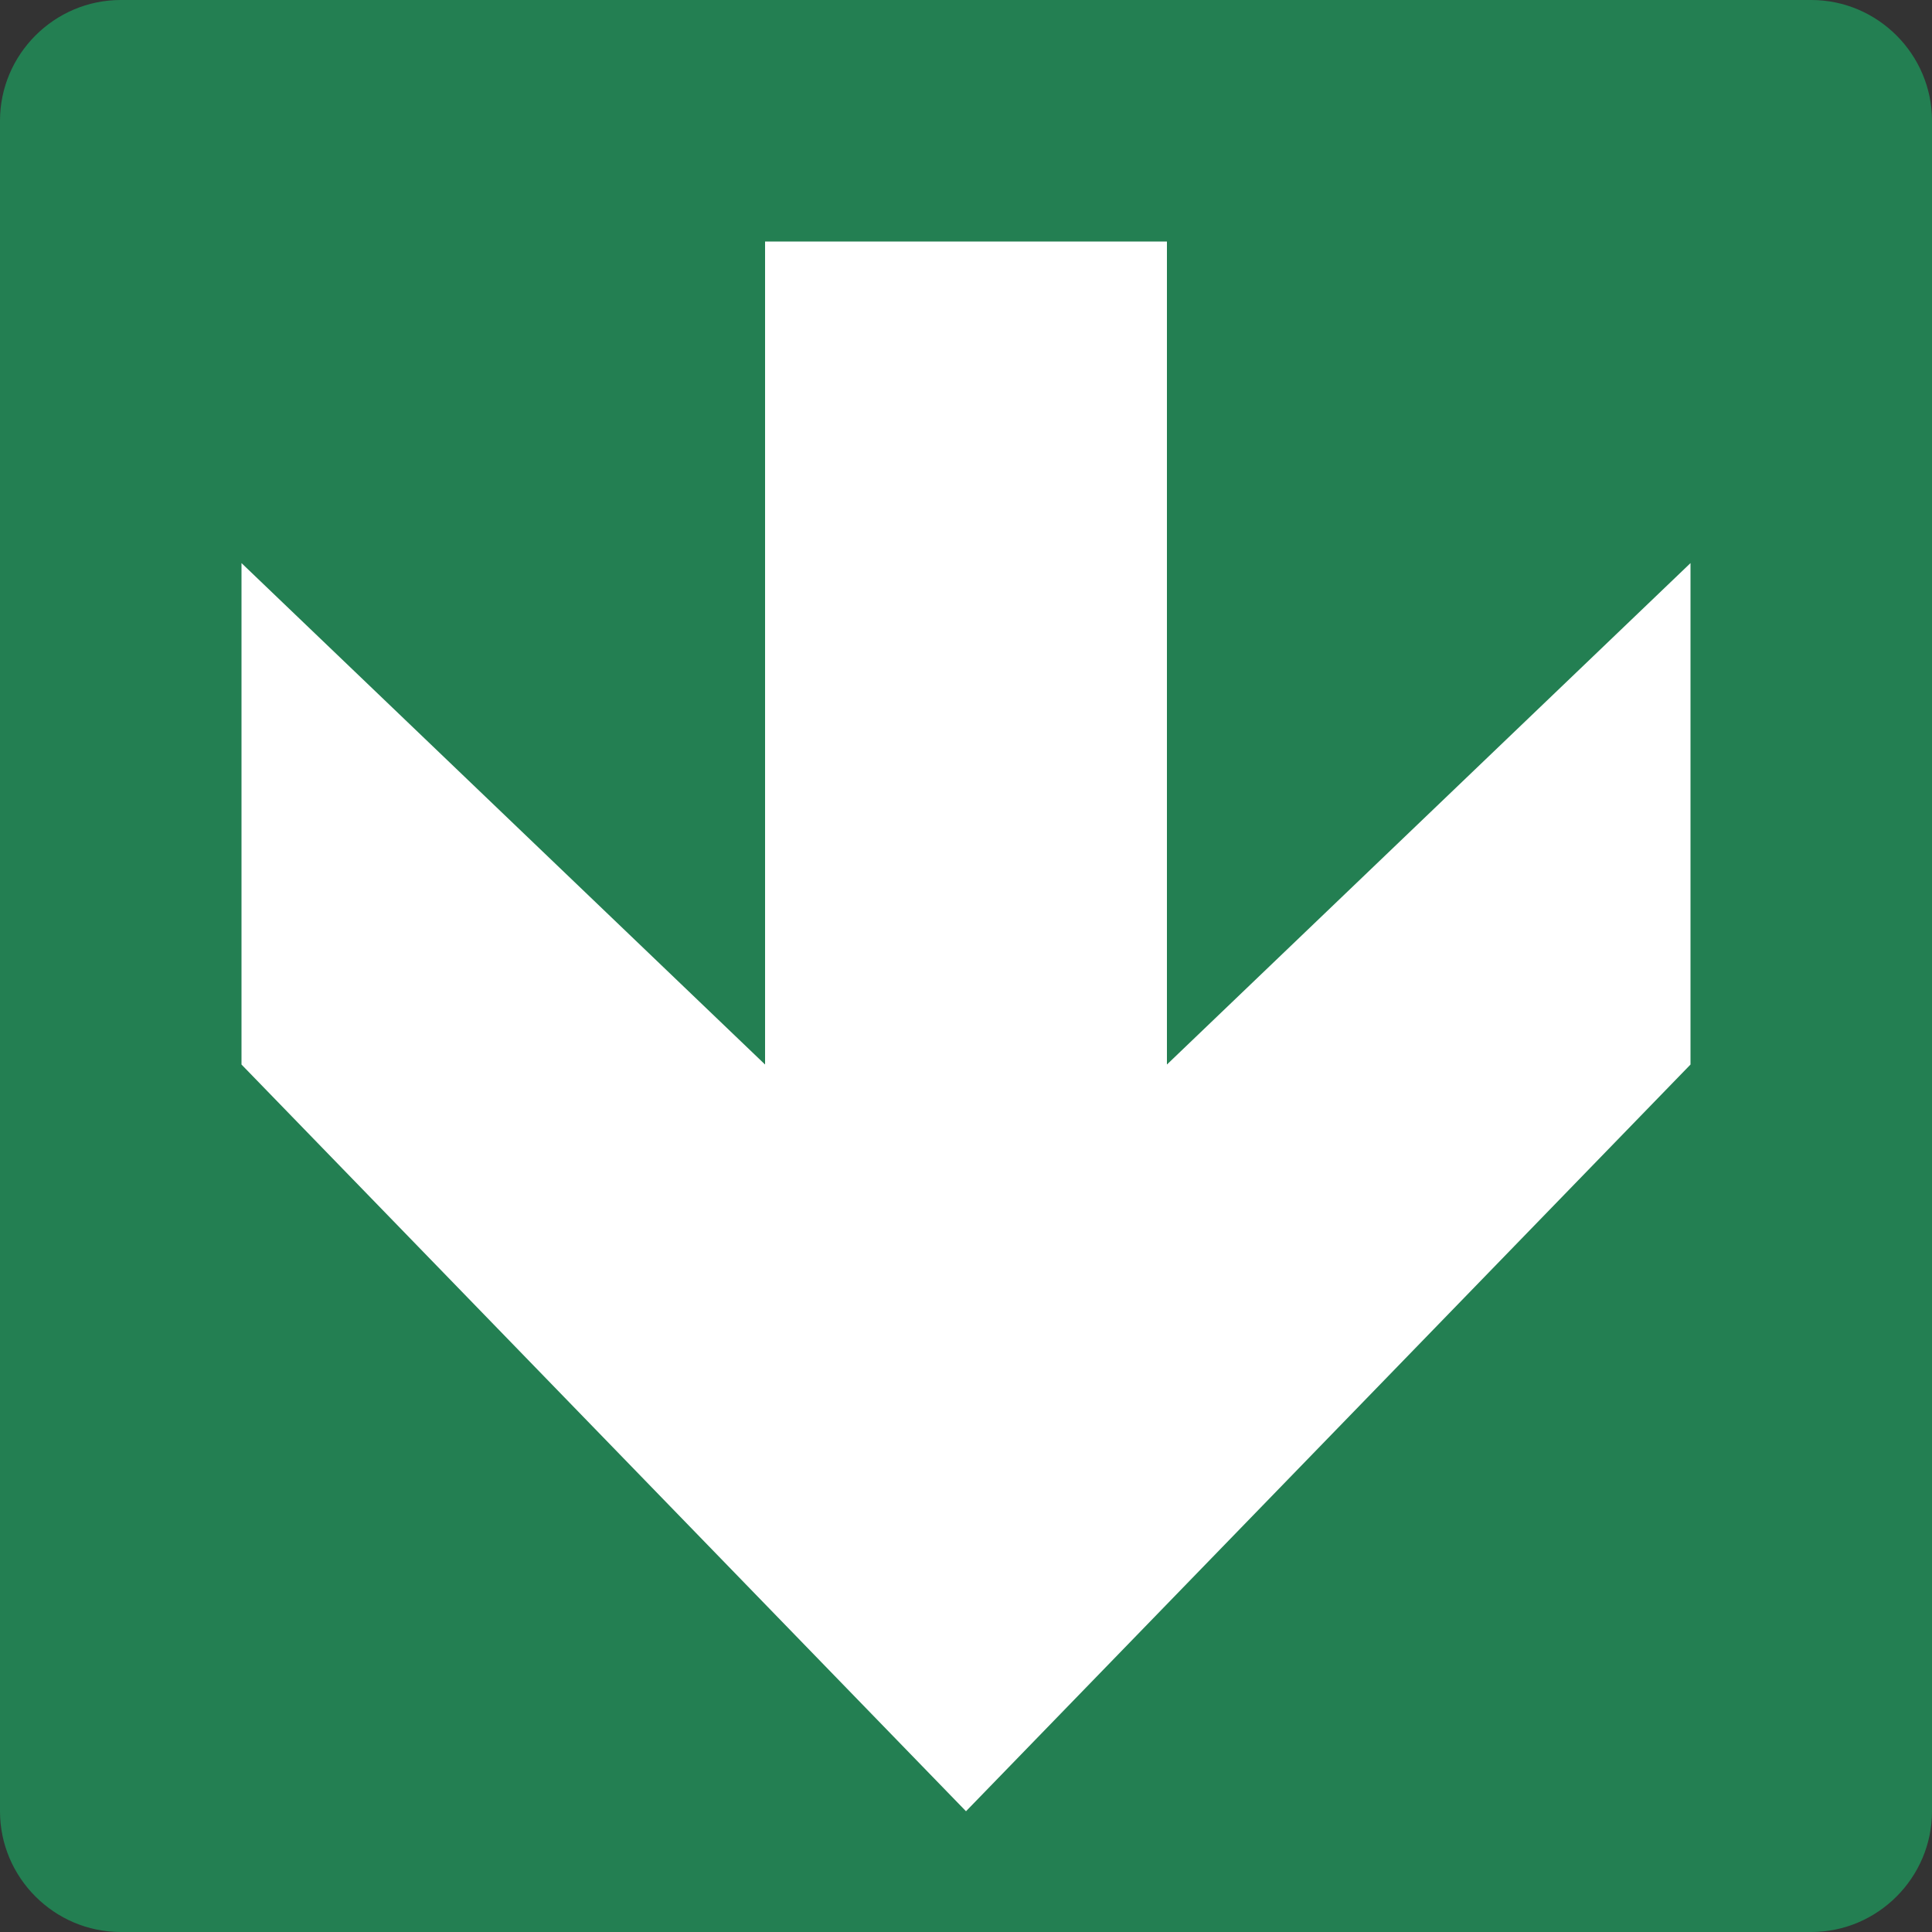 <svg class="color-immutable" width="24" height="24" viewBox="0 0 24 24" fill="none" xmlns="http://www.w3.org/2000/svg"><rect x="0" y="0" width="24" height="24" fill="#333333" stroke="none"/><g clip-path="url(#a)"><path d="M0 22.5v-21C0 .675.675 0 1.5 0h21c.825 0 1.5.675 1.5 1.5v21c0 .825-.675 1.5-1.5 1.5h-21C.675 24 0 23.325 0 22.5Z" fill="#237F52"/><path d="m12 22.5 9-9.276V6.995l-6.504 6.229V3H9.504v10.224L3 6.995v6.229l9 9.276Z" fill="#fff"/></g><defs><clipPath id="a"><path fill="#fff" d="M0 0h24v24H0z"/></clipPath></defs></svg>